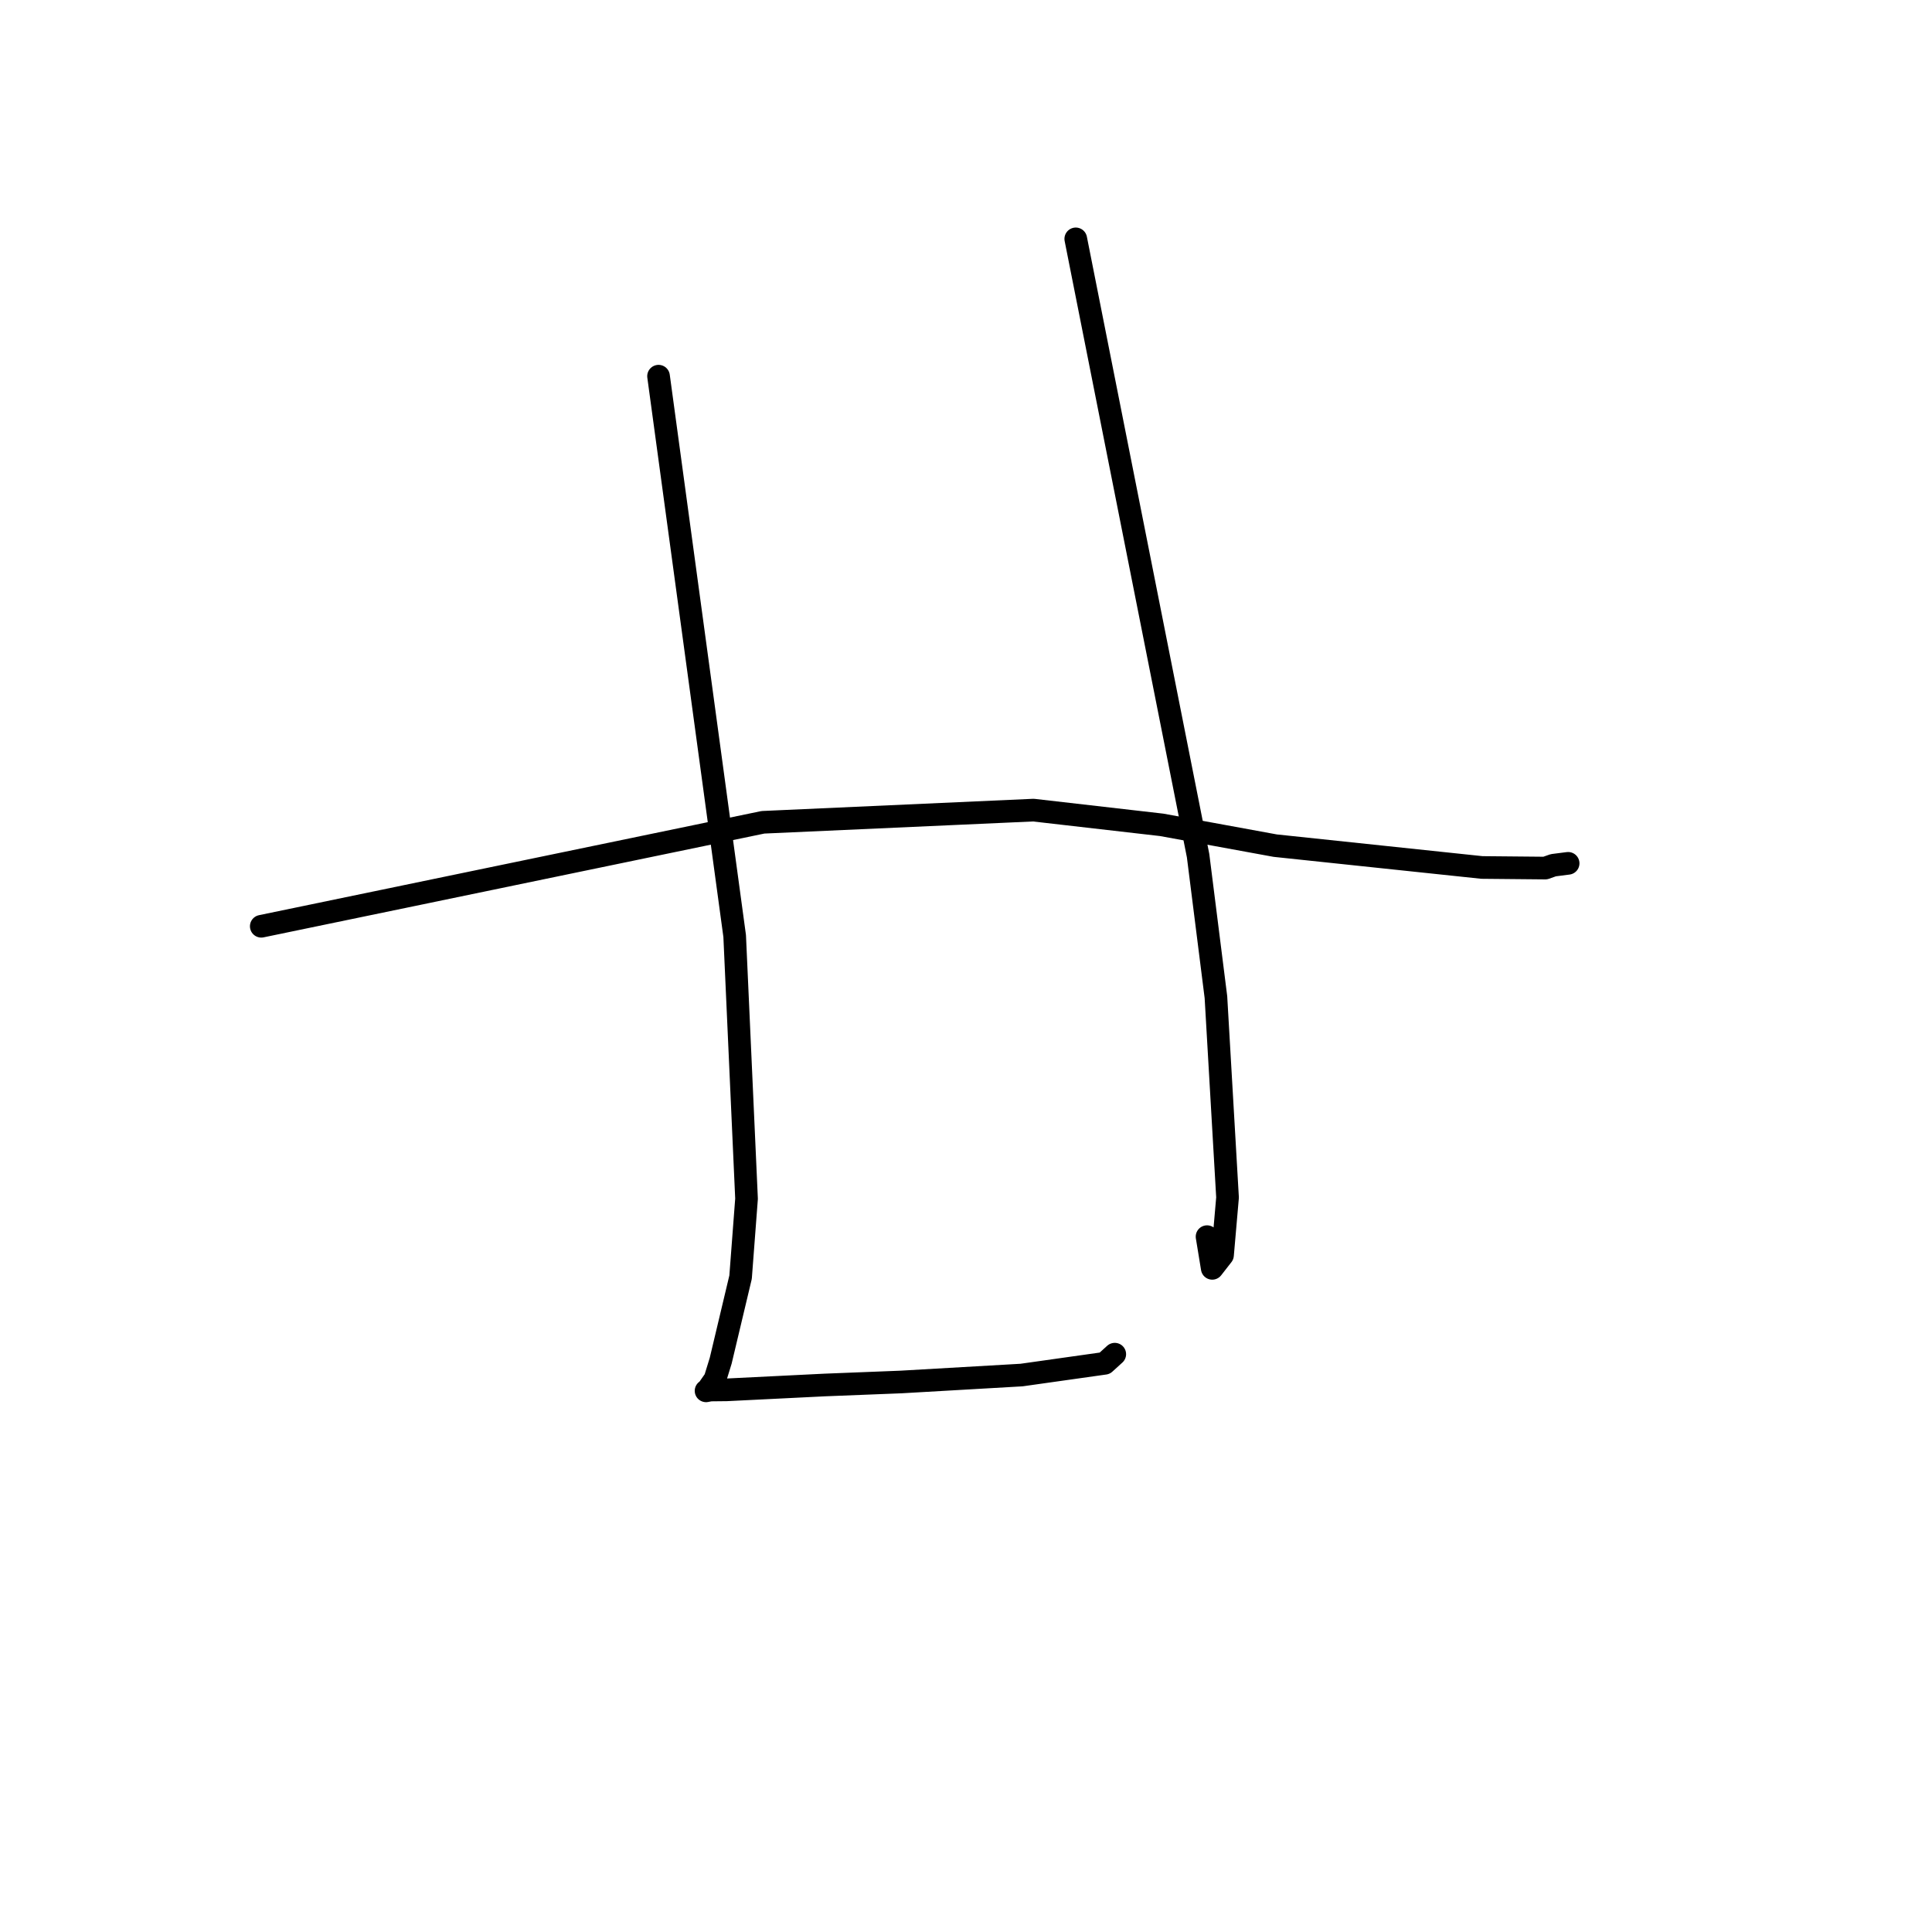 <?xml version="1.0" standalone="no"?>
    <svg width="256" height="256" xmlns="http://www.w3.org/2000/svg" version="1.1">
    <polyline stroke="black" stroke-width="3" stroke-linecap="round" fill="transparent" stroke-linejoin="round" points="34.619 122.735 67.859 115.846 101.099 108.958 136.933 107.345 153.931 109.297 168.976 112.052 196.365 114.945 204.753 115.024 205.819 114.648 207.76 114.399 207.78 114.396 207.786 114.396 " />
        <polyline stroke="black" stroke-width="3" stroke-linecap="round" fill="transparent" stroke-linejoin="round" points="87.26 49.846 92.304 86.935 97.348 124.024 98.92 158.836 98.131 169.227 95.495 180.306 94.74 182.757 93.713 184.226 93.573 184.286 93.556 184.294 94.13 184.185 96.277 184.162 109.292 183.518 119.395 183.12 135.36 182.201 146.383 180.644 147.586 179.55 147.713 179.435 " />
        <polyline stroke="black" stroke-width="3" stroke-linecap="round" fill="transparent" stroke-linejoin="round" points="142.544 31.652 150.649 72.517 158.754 113.383 161.117 132.122 162.655 158.675 161.991 166.313 160.629 168.062 159.94 163.862 " />
        </svg>